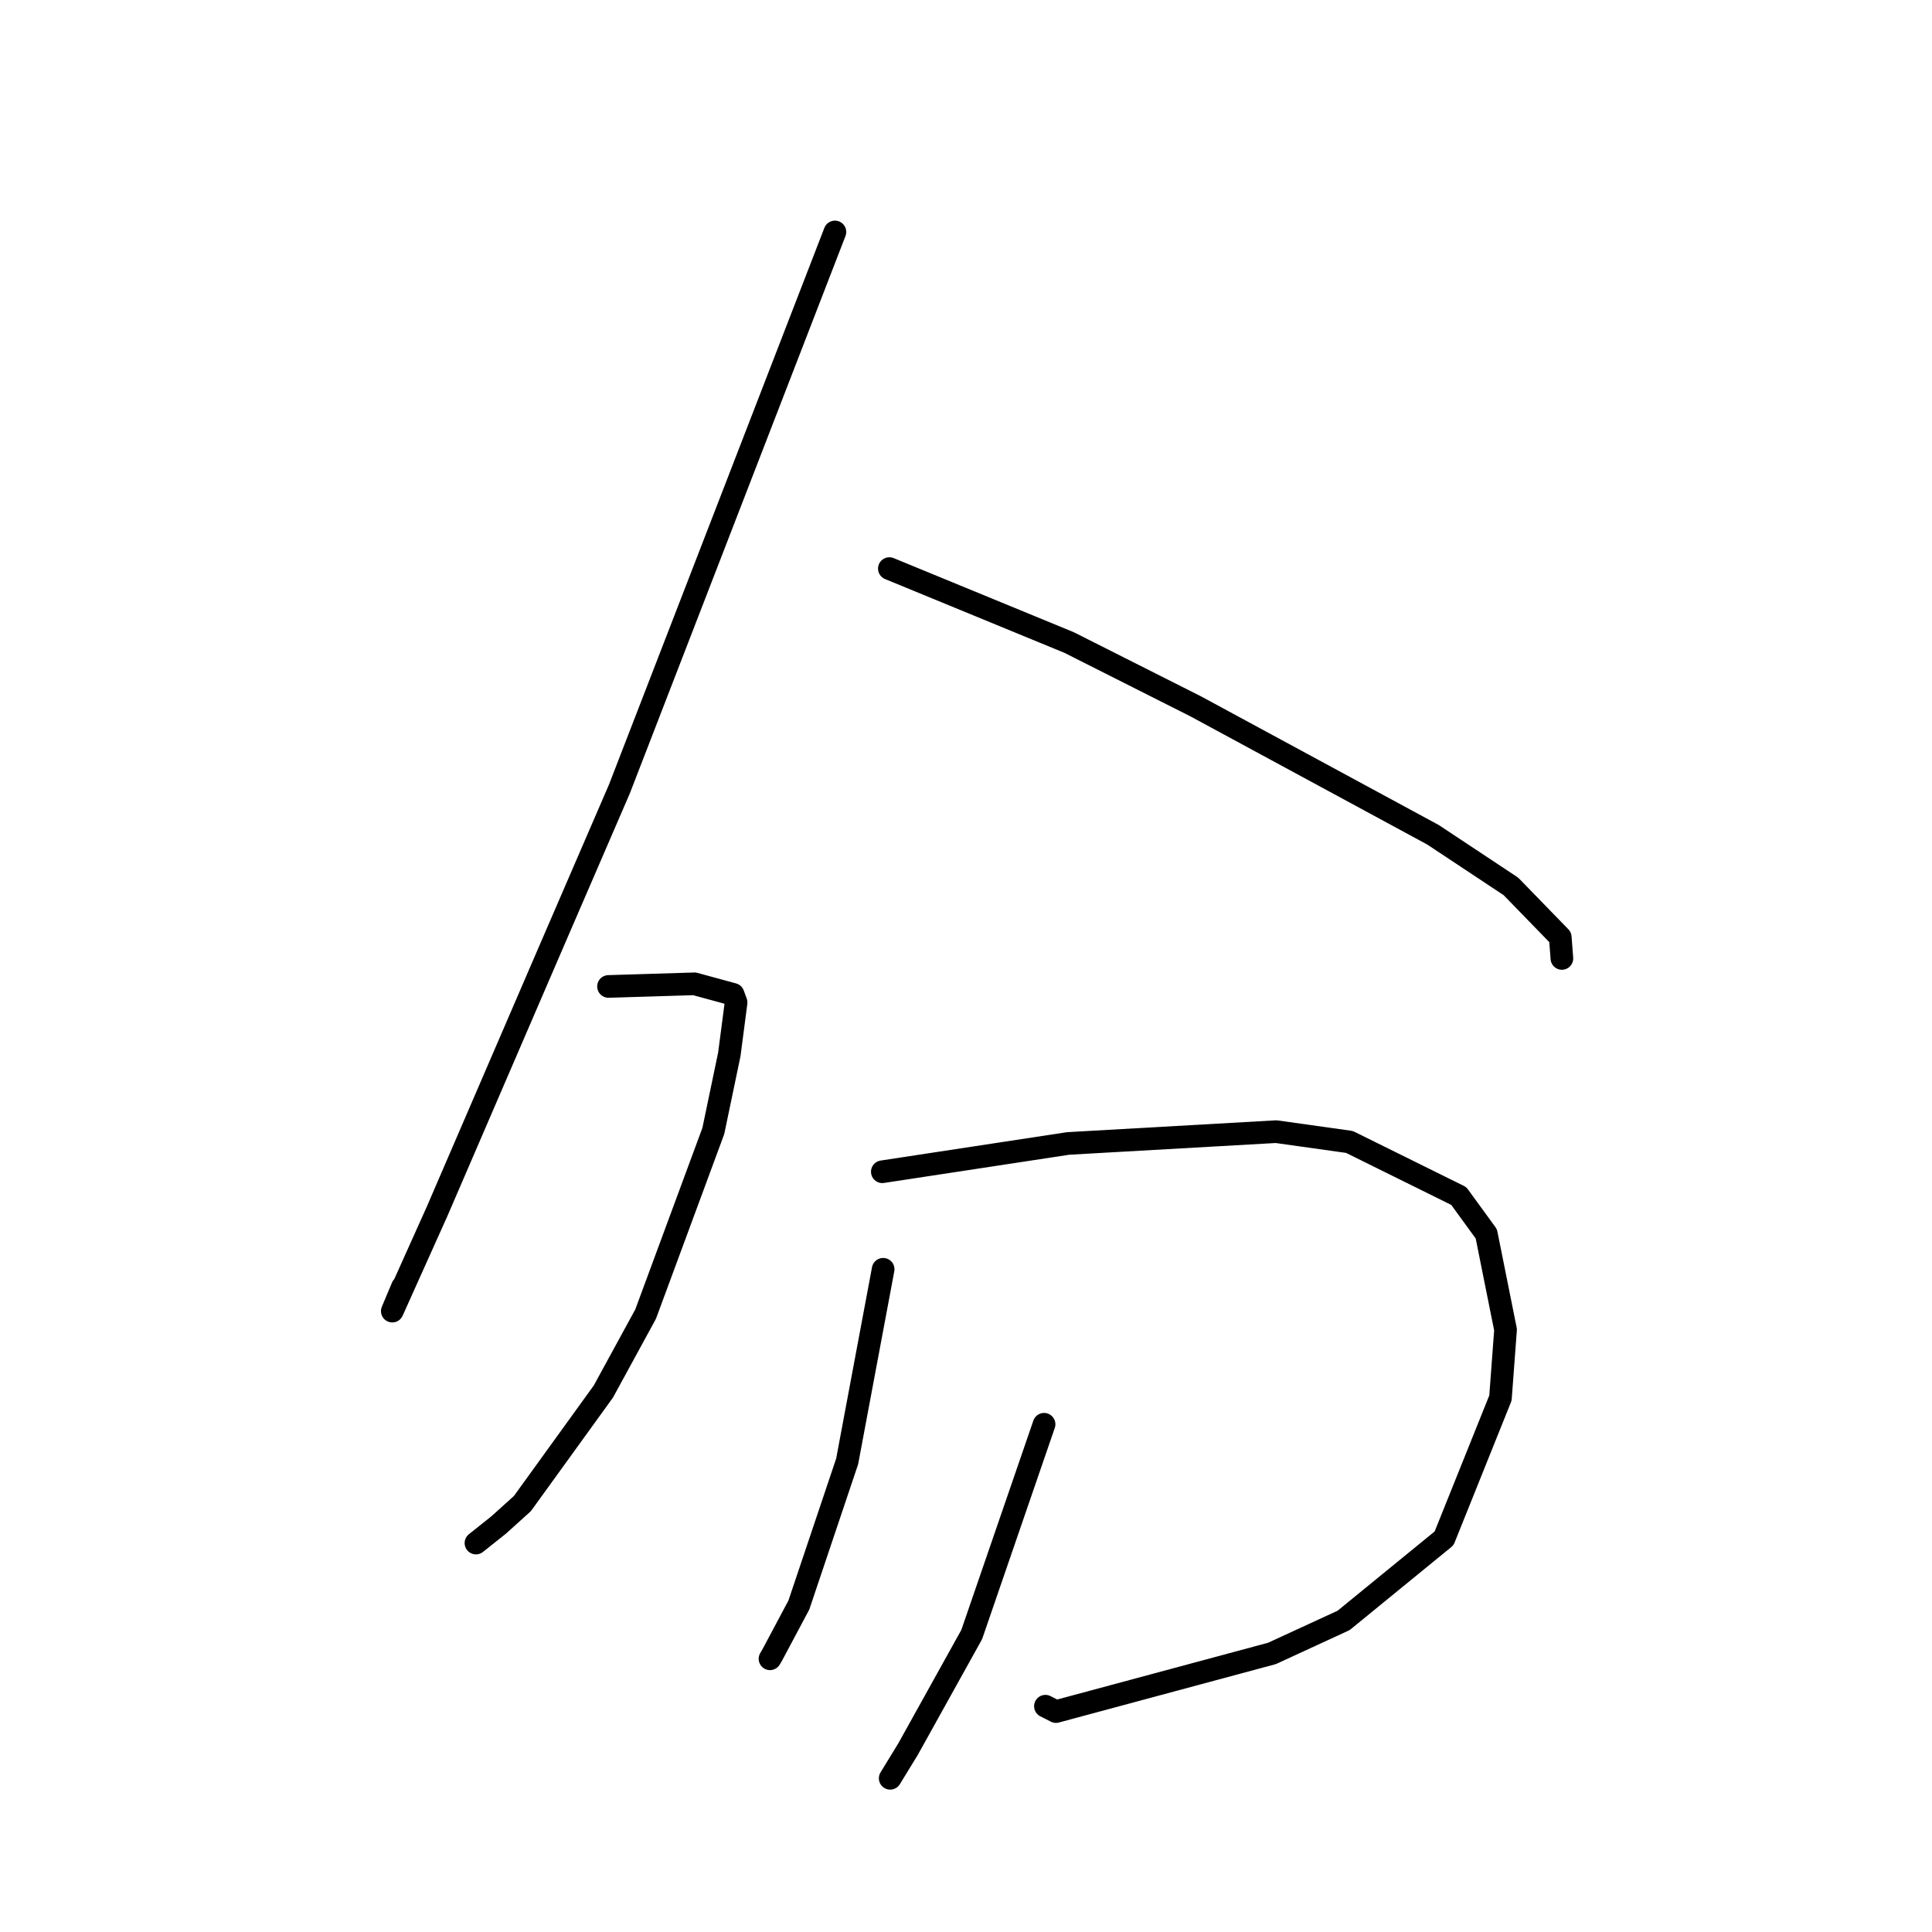 <?xml version="1.0" standalone="no"?>
    <svg width="256" height="256" xmlns="http://www.w3.org/2000/svg" version="1.1">
    <polyline stroke="black" stroke-width="3" stroke-linecap="round" fill="transparent" stroke-linejoin="round" points="110.632 30.735 96.351 67.647 82.069 104.558 73.097 125.317 57.923 160.503 51.981 173.729 53.328 170.528 " />
        <polyline stroke="black" stroke-width="3" stroke-linecap="round" fill="transparent" stroke-linejoin="round" points="117.845 75.34 129.75 80.237 141.654 85.134 158.438 93.595 189.875 110.609 200.201 117.451 206.742 124.181 206.944 126.801 206.959 126.998 " />
        <polyline stroke="black" stroke-width="3" stroke-linecap="round" fill="transparent" stroke-linejoin="round" points="80.631 130.71 86.325 130.536 92.019 130.361 97.141 131.757 97.537 132.829 96.64 139.697 94.519 149.86 85.545 174.133 79.949 184.386 69.218 199.233 66.066 202.075 63.268 204.303 63.066 204.464 " />
        <polyline stroke="black" stroke-width="3" stroke-linecap="round" fill="transparent" stroke-linejoin="round" points="116.911 155.263 129.223 153.389 141.535 151.514 169.093 149.949 178.805 151.312 193.293 158.476 196.943 163.49 199.493 176.194 198.818 185.242 191.349 203.838 178.029 214.718 168.539 219.089 139.921 226.792 138.523 226.081 " />
        <polyline stroke="black" stroke-width="3" stroke-linecap="round" fill="transparent" stroke-linejoin="round" points="117.022 168.186 114.637 180.913 112.253 193.64 105.851 212.68 102.329 219.29 102.029 219.799 " />
        <polyline stroke="black" stroke-width="3" stroke-linecap="round" fill="transparent" stroke-linejoin="round" points="138.345 188.722 133.551 202.653 128.758 216.584 120.324 231.762 117.955 235.634 " />
        </svg>